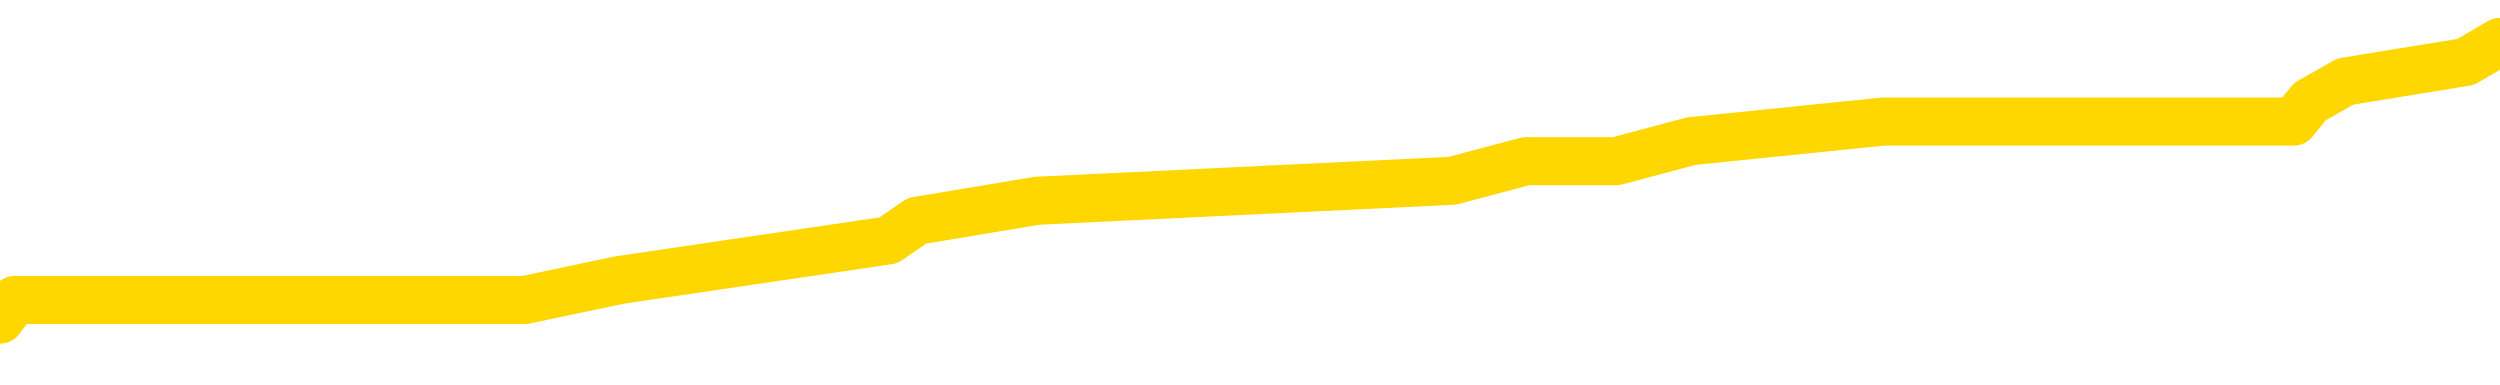 <svg xmlns="http://www.w3.org/2000/svg" version="1.1" viewBox="0 0 6500 1000">
	<path fill="none" stroke="gold" stroke-width="125" stroke-linecap="round" stroke-linejoin="round" d="M0 119810  L-711959 119810 L-711775 119759 L-711285 119656 L-710991 119604 L-710680 119501 L-710445 119449 L-710392 119346 L-710333 119243 L-710180 119191 L-710139 119088 L-710006 119037 L-709714 118985 L-709173 118985 L-708563 118933 L-708515 118933 L-707875 118882 L-707842 118882 L-707316 118882 L-707184 118830 L-706793 118727 L-706465 118624 L-706348 118521 L-706137 118418 L-705420 118418 L-704850 118366 L-704743 118366 L-704568 118315 L-704347 118211 L-703945 118160 L-703920 118057 L-702992 117954 L-702904 117850 L-702822 117747 L-702752 117644 L-702455 117593 L-702303 117489 L-700412 117541 L-700312 117541 L-700049 117541 L-699756 117593 L-699614 117489 L-699365 117489 L-699330 117438 L-699171 117386 L-698708 117283 L-698455 117232 L-698243 117128 L-697991 117077 L-697642 117025 L-696715 116922 L-696621 116819 L-696211 116767 L-695040 116664 L-693851 116613 L-693758 116510 L-693731 116406 L-693465 116303 L-693166 116200 L-693037 116097 L-693000 115994 L-692185 115994 L-691801 116045 L-690741 116097 L-690679 116097 L-690414 117128 L-689943 118108 L-689751 119088 L-689487 120068 L-689150 120017 L-689015 119965 L-688559 119913 L-687816 119862 L-687798 119810 L-687633 119707 L-687565 119707 L-687049 119656 L-686020 119656 L-685824 119604 L-685335 119552 L-684973 119501 L-684565 119501 L-684179 119552 L-682476 119552 L-682378 119552 L-682306 119552 L-682244 119552 L-682060 119501 L-681724 119501 L-681083 119449 L-681006 119398 L-680945 119398 L-680758 119346 L-680679 119346 L-680502 119294 L-680482 119243 L-680252 119243 L-679864 119191 L-678976 119191 L-678936 119140 L-678848 119088 L-678821 118985 L-677813 118933 L-677663 118830 L-677639 118779 L-677506 118727 L-677466 118676 L-676208 118624 L-676150 118624 L-675610 118572 L-675558 118572 L-675511 118572 L-675116 118521 L-674977 118469 L-674777 118418 L-674630 118418 L-674465 118418 L-674189 118469 L-673830 118469 L-673277 118418 L-672632 118366 L-672374 118263 L-672220 118211 L-671819 118160 L-671779 118108 L-671658 118057 L-671597 118108 L-671583 118108 L-671489 118108 L-671196 118057 L-671044 117850 L-670714 117747 L-670636 117644 L-670560 117593 L-670334 117438 L-670267 117335 L-670039 117232 L-669987 117128 L-669822 117077 L-668816 117025 L-668633 116974 L-668082 116922 L-667689 116819 L-667292 116767 L-666442 116664 L-666363 116613 L-665784 116561 L-665343 116561 L-665102 116510 L-664945 116510 L-664544 116406 L-664523 116406 L-664078 116355 L-663673 116303 L-663537 116200 L-663362 116097 L-663226 115994 L-662975 115891 L-661975 115839 L-661893 115788 L-661758 115736 L-661719 115684 L-660829 115633 L-660614 115581 L-660170 115530 L-660053 115478 L-659996 115427 L-659320 115427 L-659220 115375 L-659191 115375 L-657849 115323 L-657443 115272 L-657404 115220 L-656476 115169 L-656377 115117 L-656244 115066 L-655840 115014 L-655814 114962 L-655721 114911 L-655505 114859 L-655094 114756 L-653940 114653 L-653648 114550 L-653620 114447 L-653012 114395 L-652761 114292 L-652742 114240 L-651812 114189 L-651761 114086 L-651639 114034 L-651621 113931 L-651465 113879 L-651290 113776 L-651153 113725 L-651097 113673 L-650989 113621 L-650904 113570 L-650671 113518 L-650596 113467 L-650287 113415 L-650169 113364 L-650000 113312 L-649908 113260 L-649806 113260 L-649782 113209 L-649705 113209 L-649607 113106 L-649241 113054 L-649136 113003 L-648632 112951 L-648181 112899 L-648142 112848 L-648118 112796 L-648078 112745 L-647949 112693 L-647848 112642 L-647406 112590 L-647124 112538 L-646532 112487 L-646401 112435 L-646127 112332 L-645975 112281 L-645821 112229 L-645736 112126 L-645658 112074 L-645472 112023 L-645422 112023 L-645394 111971 L-645315 111920 L-645292 111868 L-645008 111765 L-644404 111662 L-643409 111610 L-643111 111559 L-642377 111507 L-642133 111455 L-642043 111404 L-641465 111352 L-640767 111301 L-640015 111249 L-639696 111198 L-639313 111094 L-639236 111043 L-638602 110991 L-638416 110940 L-638329 110940 L-638199 110940 L-637886 110888 L-637837 110837 L-637695 110785 L-637673 110733 L-636706 110682 L-636160 110630 L-635682 110630 L-635621 110630 L-635297 110630 L-635276 110579 L-635213 110579 L-635003 110527 L-634926 110476 L-634872 110424 L-634849 110372 L-634810 110321 L-634794 110269 L-634037 110218 L-634021 110166 L-633221 110115 L-633069 110063 L-632163 110011 L-631657 109960 L-631428 109857 L-631386 109857 L-631271 109805 L-631095 109753 L-630340 109805 L-630206 109753 L-630042 109702 L-629724 109650 L-629547 109547 L-628525 109444 L-628502 109341 L-628251 109289 L-628038 109186 L-627404 109135 L-627166 109031 L-627133 108928 L-626955 108825 L-626875 108722 L-626785 108670 L-626721 108567 L-626281 108464 L-626257 108413 L-625716 108361 L-625460 108309 L-624966 108258 L-624088 108206 L-624052 108155 L-623999 108103 L-623958 108052 L-623841 108000 L-623564 107948 L-623357 107845 L-623160 107742 L-623137 107639 L-623086 107536 L-623047 107484 L-622969 107433 L-622372 107330 L-622311 107278 L-622208 107226 L-622054 107175 L-621422 107123 L-620741 107072 L-620438 106969 L-620092 106917 L-619894 106865 L-619846 106762 L-619525 106711 L-618898 106659 L-618751 106608 L-618715 106556 L-618657 106504 L-618580 106401 L-618339 106401 L-618251 106350 L-618157 106298 L-617863 106247 L-617729 106195 L-617669 106143 L-617632 106040 L-617359 106040 L-616353 105989 L-616178 105937 L-616127 105937 L-615834 105886 L-615642 105782 L-615309 105731 L-614802 105679 L-614240 105576 L-614225 105473 L-614209 105421 L-614108 105318 L-613994 105215 L-613955 105112 L-613917 105060 L-613851 105060 L-613823 105009 L-613684 105060 L-613392 105060 L-613341 105060 L-613236 105060 L-612972 105009 L-612507 104957 L-612362 104957 L-612308 104854 L-612251 104802 L-612060 104751 L-611694 104699 L-611480 104699 L-611285 104699 L-611227 104699 L-611168 104596 L-611014 104545 L-610745 104493 L-610315 104751 L-610300 104751 L-610223 104699 L-610158 104648 L-610029 104287 L-610005 104235 L-609721 104184 L-609674 104132 L-609619 104080 L-609157 104029 L-609118 104029 L-609077 103977 L-608887 103926 L-608406 103874 L-607919 103823 L-607903 103771 L-607865 103719 L-607608 103668 L-607531 103565 L-607301 103513 L-607285 103410 L-606991 103307 L-606548 103255 L-606101 103204 L-605597 103152 L-605443 103101 L-605157 103049 L-605116 102946 L-604785 102894 L-604563 102843 L-604046 102740 L-603971 102688 L-603723 102585 L-603528 102482 L-603468 102430 L-602692 102379 L-602618 102379 L-602387 102327 L-602371 102327 L-602309 102275 L-602113 102224 L-601649 102224 L-601626 102172 L-601496 102172 L-600195 102172 L-600179 102172 L-600102 102121 L-600008 102121 L-599791 102121 L-599638 102069 L-599460 102121 L-599406 102172 L-599119 102224 L-599080 102224 L-598710 102224 L-598270 102224 L-598087 102224 L-597766 102172 L-597471 102172 L-597025 102069 L-596953 102018 L-596490 101914 L-596053 101863 L-595871 101811 L-594416 101708 L-594285 101657 L-593827 101553 L-593601 101502 L-593215 101399 L-592698 101296 L-591744 101192 L-590950 101089 L-590276 101038 L-589850 100935 L-589539 100883 L-589309 100728 L-588626 100574 L-588612 100419 L-588403 100212 L-588381 100161 L-588206 100058 L-587256 100006 L-586988 99903 L-586173 99851 L-585862 99748 L-585825 99697 L-585768 99594 L-585151 99542 L-584513 99439 L-582887 99387 L-582213 99336 L-581571 99336 L-581493 99336 L-581437 99336 L-581401 99336 L-581373 99284 L-581261 99181 L-581243 99129 L-581220 99078 L-581067 99026 L-581013 98923 L-580935 98872 L-580816 98820 L-580719 98768 L-580601 98717 L-580332 98614 L-580062 98562 L-580044 98459 L-579845 98407 L-579698 98304 L-579471 98253 L-579337 98201 L-579028 98150 L-578968 98098 L-578615 97995 L-578266 97943 L-578165 97892 L-578101 97789 L-578041 97737 L-577657 97634 L-577276 97582 L-577172 97531 L-576911 97479 L-576640 97376 L-576481 97324 L-576449 97273 L-576387 97221 L-576245 97170 L-576061 97118 L-576017 97067 L-575729 97067 L-575713 97015 L-575480 97015 L-575419 96963 L-575380 96963 L-574801 96912 L-574667 96860 L-574644 96654 L-574625 96293 L-574608 95880 L-574591 95468 L-574568 95055 L-574551 94746 L-574530 94385 L-574513 94024 L-574490 93817 L-574473 93611 L-574452 93456 L-574435 93353 L-574386 93199 L-574314 93044 L-574279 92786 L-574255 92580 L-574220 92373 L-574178 92167 L-574141 92064 L-574125 91858 L-574101 91703 L-574064 91600 L-574047 91445 L-574024 91342 L-574007 91239 L-573988 91136 L-573972 91033 L-573943 90878 L-573917 90723 L-573871 90671 L-573855 90568 L-573813 90517 L-573765 90414 L-573694 90310 L-573679 90207 L-573663 90104 L-573601 90053 L-573562 90001 L-573522 89949 L-573356 89898 L-573291 89846 L-573275 89795 L-573231 89692 L-573173 89640 L-572960 89588 L-572927 89537 L-572884 89485 L-572806 89434 L-572269 89382 L-572191 89331 L-572086 89227 L-571998 89176 L-571821 89124 L-571471 89073 L-571315 89021 L-570877 88970 L-570720 88918 L-570591 88866 L-569887 88763 L-569686 88712 L-568725 88609 L-568243 88557 L-568144 88557 L-568051 88505 L-567806 88454 L-567733 88402 L-567290 88299 L-567194 88248 L-567179 88196 L-567163 88144 L-567138 88093 L-566672 88041 L-566455 87990 L-566316 87938 L-566022 87887 L-565933 87835 L-565892 87783 L-565862 87732 L-565690 87680 L-565631 87629 L-565555 87577 L-565474 87526 L-565404 87526 L-565095 87474 L-565010 87422 L-564796 87371 L-564761 87319 L-564078 87268 L-563979 87216 L-563774 87165 L-563727 87113 L-563449 87061 L-563387 87010 L-563370 86907 L-563292 86855 L-562983 86752 L-562959 86700 L-562905 86597 L-562882 86546 L-562760 86494 L-562624 86391 L-562380 86339 L-562254 86339 L-561607 86288 L-561592 86288 L-561567 86288 L-561386 86185 L-561310 86133 L-561219 86082 L-560791 86030 L-560375 85978 L-559982 85875 L-559903 85824 L-559884 85772 L-559521 85720 L-559285 85669 L-559056 85617 L-558743 85566 L-558665 85514 L-558585 85411 L-558407 85308 L-558391 85256 L-558125 85153 L-558045 85102 L-557815 85050 L-557589 84998 L-557274 84998 L-557098 84947 L-556737 84947 L-556345 84895 L-556276 84792 L-556212 84741 L-556072 84637 L-556020 84586 L-555919 84483 L-555417 84431 L-555219 84380 L-554973 84328 L-554787 84276 L-554488 84225 L-554412 84173 L-554245 84070 L-553361 84019 L-553333 83915 L-553210 83812 L-552631 83761 L-552553 83709 L-551840 83709 L-551528 83709 L-551315 83709 L-551298 83709 L-550911 83709 L-550386 83606 L-549940 83554 L-549610 83503 L-549458 83451 L-549132 83451 L-548953 83400 L-548872 83400 L-548666 83297 L-548490 83245 L-547561 83193 L-546672 83142 L-546633 83090 L-546405 83090 L-546026 83039 L-545238 82987 L-545004 82936 L-544928 82884 L-544570 82832 L-543999 82729 L-543732 82678 L-543345 82626 L-543241 82626 L-543072 82626 L-542453 82626 L-542242 82626 L-541934 82626 L-541881 82575 L-541753 82523 L-541700 82471 L-541581 82420 L-541245 82317 L-540286 82265 L-540154 82162 L-539952 82110 L-539321 82059 L-539010 82007 L-538596 81956 L-538569 81904 L-538423 81853 L-538003 81801 L-536670 81801 L-536624 81749 L-536495 81646 L-536478 81595 L-535900 81492 L-535695 81440 L-535665 81388 L-535624 81337 L-535567 81285 L-535529 81234 L-535451 81182 L-535308 81130 L-534854 81079 L-534735 81027 L-534450 80976 L-534078 80924 L-533981 80873 L-533655 80821 L-533300 80769 L-533130 80718 L-533083 80666 L-532974 80615 L-532885 80563 L-532857 80512 L-532781 80408 L-532477 80357 L-532443 80254 L-532372 80202 L-532004 80151 L-531668 80099 L-531587 80099 L-531368 80047 L-531196 79996 L-531169 79944 L-530671 79893 L-530122 79790 L-529242 79738 L-529143 79635 L-529066 79583 L-528792 79532 L-528545 79429 L-528471 79377 L-528409 79274 L-528290 79222 L-528248 79171 L-528138 79119 L-528061 79016 L-527360 78964 L-527115 78913 L-527075 78861 L-526919 78810 L-526319 78810 L-526093 78810 L-526001 78810 L-525525 78810 L-524928 78707 L-524408 78655 L-524387 78603 L-524242 78552 L-523922 78552 L-523380 78552 L-523148 78552 L-522977 78552 L-522491 78500 L-522263 78449 L-522178 78397 L-521832 78346 L-521506 78346 L-520983 78294 L-520656 78242 L-520055 78191 L-519858 78088 L-519806 78036 L-519765 77985 L-519484 77933 L-518800 77830 L-518489 77778 L-518465 77675 L-518273 77624 L-518051 77572 L-517965 77520 L-517301 77417 L-517277 77366 L-517055 77263 L-516725 77211 L-516373 77108 L-516168 77056 L-515936 76953 L-515678 76902 L-515488 76798 L-515441 76747 L-515214 76695 L-515179 76644 L-515023 76592 L-514808 76541 L-514635 76489 L-514544 76437 L-514267 76386 L-514023 76334 L-513707 76283 L-513281 76283 L-513244 76283 L-512761 76283 L-512527 76283 L-512315 76231 L-512089 76179 L-511539 76179 L-511292 76128 L-510458 76128 L-510402 76076 L-510381 76025 L-510223 75973 L-509761 75922 L-509721 75870 L-509381 75767 L-509247 75715 L-509025 75664 L-508452 75612 L-507980 75561 L-507786 75509 L-507593 75457 L-507403 75406 L-507302 75354 L-506934 75303 L-506887 75251 L-506806 75200 L-505512 75148 L-505464 75096 L-505196 75096 L-505050 75096 L-504500 75096 L-504383 75045 L-504301 74993 L-503942 74942 L-503718 74890 L-503437 74839 L-503108 74735 L-502600 74684 L-502487 74632 L-502409 74581 L-502244 74529 L-501950 74529 L-501481 74529 L-501285 74581 L-501234 74581 L-500584 74529 L-500462 74478 L-500008 74478 L-499973 74426 L-499504 74374 L-499394 74323 L-499377 74271 L-499161 74271 L-498980 74220 L-498449 74220 L-497419 74220 L-497220 74168 L-496761 74117 L-495813 74013 L-495714 73962 L-495360 73859 L-495300 73807 L-495285 73756 L-495250 73704 L-494881 73652 L-494761 73601 L-494519 73549 L-494355 73498 L-494167 73446 L-494047 73395 L-492976 73291 L-492118 73240 L-491906 73137 L-491808 73085 L-491634 72982 L-491301 72930 L-491229 72879 L-491172 72827 L-490996 72827 L-490607 72776 L-490372 72724 L-490261 72673 L-490144 72621 L-489163 72569 L-489137 72518 L-488543 72415 L-488510 72415 L-488362 72363 L-488077 72312 L-487166 72312 L-486220 72312 L-486067 72260 L-485964 72260 L-485832 72208 L-485689 72157 L-485663 72105 L-485549 72054 L-485330 72002 L-484649 71951 L-484520 71899 L-484216 71847 L-483976 71744 L-483644 71693 L-483005 71641 L-482663 71538 L-482601 71486 L-482445 71486 L-481524 71486 L-481053 71486 L-481010 71486 L-480997 71435 L-480956 71383 L-480933 71332 L-480907 71280 L-480763 71228 L-480340 71177 L-480005 71177 L-479814 71125 L-479385 71125 L-479197 71074 L-478808 70971 L-478274 70919 L-477901 70867 L-477880 70867 L-477630 70816 L-477512 70764 L-477436 70713 L-477300 70661 L-477261 70610 L-477181 70558 L-476786 70506 L-476291 70455 L-476179 70352 L-476006 70300 L-475697 70249 L-475250 70197 L-474927 70145 L-474784 70042 L-474357 69939 L-474204 69836 L-474149 69733 L-473335 69681 L-473315 69630 L-472943 69578 L-472887 69578 L-471757 69527 L-471690 69527 L-471131 69475 L-470937 69423 L-470800 69372 L-470567 69320 L-470220 69269 L-470185 69166 L-470150 69114 L-470082 69011 L-469733 68959 L-469561 68908 L-469076 68856 L-469059 68805 L-468734 68753 L-468577 68701 L-467436 68598 L-467411 68547 L-467219 68444 L-467026 68392 L-466776 68340 L-466759 68289 L-465738 68237 L-465441 68186 L-465365 68134 L-465229 68031 L-465053 67979 L-464477 67876 L-464261 67825 L-464197 67773 L-464067 67722 L-464030 67618 L-463506 67567 L-463369 87887 L-463354 87887 L-463331 87887 L-463311 87887 L-463084 67515 L-462308 67515 L-462267 67515 L-461899 67515 L-461820 67464 L-461768 67412 L-461095 67361 L-460353 67309 L-459928 67309 L-459480 67257 L-458419 67206 L-458107 67103 L-457697 67103 L-457625 67051 L-457101 67051 L-457006 67051 L-456988 67051 L-456543 67000 L-456358 66896 L-455578 66793 L-454905 66742 L-454493 66587 L-454261 66484 L-454121 66432 L-454039 66329 L-454019 66277 L-453943 66277 L-453815 66226 L-453498 66277 L-453273 66277 L-452948 66226 L-452886 66226 L-452516 66226 L-452483 66226 L-452275 66226 L-451607 66226 L-451530 66226 L-451372 66123 L-451261 66123 L-450935 66071 L-450780 66020 L-450439 66020 L-450382 65916 L-450043 65813 L-449840 65762 L-449787 65659 L-448411 65607 L-448281 65555 L-447847 65504 L-447527 65452 L-446699 65349 L-446576 65298 L-445845 65194 L-445689 65091 L-445649 65040 L-445595 64988 L-445572 64937 L-445458 64885 L-445161 64833 L-444871 64782 L-444817 64730 L-444696 64679 L-444666 64627 L-444567 64576 L-444123 64576 L-443971 64524 L-443135 64524 L-442593 64472 L-442259 64472 L-442243 64421 L-442167 64369 L-442051 64318 L-441857 64266 L-441592 64215 L-440758 64163 L-440662 64111 L-440140 64060 L-440098 64008 L-439999 63957 L-439171 63957 L-439036 63905 L-438697 63905 L-438143 63854 L-437763 63802 L-437600 63750 L-437290 63699 L-436478 63647 L-436172 63596 L-435903 63596 L-435582 63596 L-435261 63647 L-434985 63647 L-434157 63544 L-434062 63493 L-433969 63338 L-433865 63183 L-433478 63028 L-432998 62925 L-432981 62874 L-432863 62822 L-432495 62719 L-432400 62667 L-431566 62564 L-431489 62513 L-431190 62461 L-431099 62410 L-430692 62306 L-430581 62203 L-429882 62152 L-429409 62100 L-429349 62048 L-429130 61945 L-428856 61894 L-428743 61842 L-427716 61791 L-427329 61739 L-427309 61687 L-426976 61636 L-426732 61584 L-426298 61533 L-426188 61481 L-426071 61430 L-425619 61326 L-425029 61275 L-424692 61223 L-422799 61172 L-422686 61069 L-422474 61017 L-421156 60965 L-421049 49362 L-420983 37912 L-420947 27340 L-420885 27340 L-420386 38841 L-419711 50187 L-419689 60656 L-419418 60553 L-418450 60553 L-417761 60501 L-417599 60450 L-417058 60398 L-416968 60347 L-415949 60295 L-415001 60192 L-414636 60243 L-414533 60295 L-413945 60295 L-413885 60295 L-413785 60243 L-413344 60140 L-413237 60089 L-412795 60037 L-411795 59882 L-411539 59728 L-411436 59573 L-411306 59470 L-410939 59367 L-410359 59264 L-410328 59212 L-410012 59160 L-408029 59109 L-407913 59057 L-407846 59057 L-407487 59006 L-405868 58954 L-405691 58954 L-405546 58954 L-404724 59006 L-404671 59057 L-404617 59057 L-404183 59057 L-403202 59109 L-403128 59109 L-402044 59057 L-401831 59057 L-401114 58954 L-400726 58903 L-400507 58799 L-400188 58696 L-399694 58593 L-399566 58542 L-399337 58438 L-399105 58335 L-399046 58284 L-398756 58232 L-398484 58129 L-397454 58077 L-395789 58026 L-395370 57974 L-395233 57923 L-395077 57923 L-394771 57871 L-394543 57768 L-394385 57716 L-394226 57613 L-394056 57510 L-394009 57458 L-393956 57407 L-393934 57407 L-393548 57355 L-393298 57355 L-393028 57355 L-392867 57355 L-392777 57355 L-391118 57355 L-390953 57407 L-390573 57355 L-390113 57355 L-389504 57252 L-388411 57201 L-387979 57149 L-387948 57097 L-387886 57046 L-387868 56994 L-386165 56943 L-386123 56891 L-385656 56840 L-385469 56788 L-385437 56685 L-384842 56633 L-384792 56582 L-384469 56530 L-384419 56479 L-384208 56427 L-384190 56375 L-383924 56272 L-383871 56221 L-383402 56169 L-382892 56066 L-382813 56066 L-382519 56014 L-382503 55963 L-382464 55911 L-382393 55860 L-382236 55808 L-381290 55808 L-381233 55808 L-380712 55808 L-380520 55757 L-380419 55757 L-380193 55705 L-379683 55705 L-379295 57097 L-379226 57097 L-378877 57046 L-378520 56994 L-377392 55499 L-377340 55396 L-377114 55344 L-377080 55292 L-376955 55189 L-376857 55189 L-376592 55189 L-375851 55241 L-375273 55241 L-374980 55241 L-374274 55241 L-374095 55189 L-374072 55189 L-373436 55138 L-373124 55086 L-372728 55086 L-372698 55035 L-372677 54983 L-372524 54931 L-371839 54931 L-371822 54931 L-371482 54931 L-371210 54880 L-371172 54828 L-371116 54725 L-371094 54674 L-371022 54622 L-370690 54570 L-370584 54519 L-370555 54416 L-370357 54364 L-370205 54313 L-369336 54261 L-368774 54158 L-368758 54158 L-368657 54106 L-368554 54158 L-368408 54158 L-368330 54158 L-368292 54106 L-368236 54055 L-368163 54003 L-368018 53952 L-367536 53952 L-367132 53900 L-366265 53952 L-366245 53952 L-365988 53952 L-365911 53952 L-365882 53900 L-365872 53797 L-365855 53745 L-365562 53694 L-365522 53642 L-365450 53591 L-365377 53539 L-365172 53487 L-365012 53333 L-364710 53178 L-364633 52972 L-364616 52817 L-364399 52714 L-364168 52714 L-364058 52765 L-363688 52817 L-363530 52817 L-363299 52817 L-363130 52817 L-362985 52765 L-362853 52714 L-361577 52611 L-361174 52507 L-361113 52456 L-360996 52353 L-360571 52301 L-360556 52198 L-360494 52146 L-360221 52043 L-360108 51992 L-359826 51889 L-359549 51837 L-359123 51734 L-359101 51682 L-359023 51631 L-358897 51579 L-358311 51528 L-357920 51476 L-357584 51424 L-356995 51373 L-356893 51373 L-356722 51321 L-356586 51321 L-355758 51270 L-354573 51218 L-354537 51167 L-354482 51167 L-354261 51115 L-354056 51115 L-353901 51115 L-353645 51063 L-353568 51012 L-353025 50960 L-352989 50909 L-352740 50857 L-352353 50806 L-351527 50754 L-351169 50702 L-350858 50702 L-350600 50651 L-350377 50599 L-349970 50548 L-349854 50496 L-349671 50445 L-349618 50445 L-349429 50393 L-349258 50341 L-349229 50290 L-348949 50238 L-348639 50187 L-348501 50135 L-348191 50084 L-347997 50084 L-347982 50032 L-347262 50032 L-347129 49929 L-346831 49877 L-346740 49826 L-346140 49826 L-346101 49774 L-346023 49723 L-345403 49671 L-345251 49568 L-345210 49516 L-344900 49465 L-344708 49413 L-344515 49310 L-344459 49207 L-344151 49155 L-344099 49104 L-344044 49155 L-344018 49155 L-343893 49155 L-343083 49104 L-343006 49052 L-342466 49001 L-342197 48949 L-341537 48897 L-340630 48846 L-340389 48794 L-339856 48743 L-339639 48691 L-338532 48743 L-338481 48743 L-337706 48743 L-337158 48691 L-337047 48640 L-336894 48536 L-336839 48485 L-336673 48433 L-336296 48382 L-335849 48330 L-335794 48279 L-335639 48227 L-334960 48175 L-334739 48124 L-334222 48072 L-333373 47969 L-333357 47917 L-331566 47866 L-331011 47814 L-330894 47763 L-329888 47711 L-329852 47660 L-329619 47660 L-329526 47660 L-329486 47660 L-329154 47608 L-328802 47556 L-328537 47453 L-328251 47402 L-327940 47299 L-327686 47195 L-327592 47144 L-327102 47092 L-326895 47041 L-326329 46989 L-326215 47041 L-325863 46989 L-325812 46989 L-325772 46989 L-325169 46886 L-324435 46783 L-323854 46680 L-323618 46577 L-323078 46422 L-322925 46319 L-322423 46267 L-322214 46164 L-322191 46164 L-322132 46112 L-321169 46112 L-320992 46061 L-320550 46009 L-320526 45906 L-320370 45855 L-320289 45855 L-320139 45906 L-319492 45906 L-319442 45855 L-318322 45803 L-317338 45751 L-317276 45700 L-316556 45648 L-315691 45597 L-315312 45545 L-315093 45545 L-314334 45494 L-314282 45442 L-313973 45339 L-313121 45339 L-312928 45287 L-312751 45236 L-312527 45236 L-312400 45184 L-312208 45184 L-311976 45133 L-311806 45184 L-311520 45133 L-311240 45133 L-311157 45081 L-310987 45029 L-310970 44926 L-310816 44875 L-310777 44823 L-310001 44772 L-309925 44772 L-309693 44668 L-309266 44617 L-308920 44565 L-308337 44514 L-308068 44514 L-307810 44514 L-307680 44411 L-307664 44359 L-307550 44307 L-307526 44256 L-307292 44204 L-307256 44153 L-305940 44153 L-305884 44101 L-305205 43998 L-304633 43998 L-304507 43998 L-304354 43998 L-304277 43998 L-303965 43895 L-303692 43843 L-303603 43740 L-303501 43740 L-302574 43689 L-302497 43689 L-302133 43689 L-302109 43637 L-302072 43585 L-301297 43482 L-301205 43431 L-301065 43379 L-300663 43328 L-300402 43328 L-300158 43379 L-299944 43328 L-299863 43328 L-299787 43328 L-299711 43328 L-299524 43379 L-299457 43379 L-299208 43379 L-299153 43328 L-299015 43276 L-298936 43173 L-298822 43121 L-298599 43070 L-298435 43018 L-298394 42966 L-298224 42915 L-297853 42863 L-297839 42812 L-297723 42760 L-297001 42709 L-296965 42657 L-296833 42657 L-296485 42605 L-296073 42605 L-296037 42605 L-295959 42554 L-295920 42502 L-295556 42451 L-295352 42399 L-295337 42348 L-294991 42296 L-294643 42296 L-294317 42296 L-294216 42244 L-294063 42244 L-293868 42193 L-293637 42193 L-293544 42193 L-293389 42193 L-293311 42193 L-293271 42141 L-293157 42090 L-293134 42038 L-292883 42038 L-292744 41935 L-292166 41780 L-291338 41677 L-290850 41574 L-290729 41522 L-290691 41471 L-290678 41419 L-290526 41316 L-290425 41213 L-290192 41161 L-289802 41058 L-289497 41007 L-289482 40955 L-289311 40904 L-289072 40800 L-288476 40800 L-287872 40749 L-287833 40749 L-287792 40749 L-287639 40697 L-287586 40646 L-287523 40594 L-287455 40543 L-287400 40439 L-287375 40388 L-287328 40336 L-287234 40233 L-287097 40182 L-286943 40130 L-286811 40078 L-286771 40078 L-286735 40027 L-286673 39975 L-286400 39872 L-286085 39821 L-286044 39717 L-285959 39666 L-285782 39614 L-285544 39563 L-285187 39511 L-285157 39460 L-284588 39408 L-284465 39356 L-284229 39305 L-284206 39305 L-283925 39253 L-283639 39253 L-283384 39253 L-282812 39202 L-282515 39150 L-282439 39099 L-281740 39047 L-281662 38995 L-281627 38944 L-281601 38892 L-281550 38789 L-281356 38738 L-281215 38634 L-281180 38583 L-281139 38531 L-280544 38480 L-280312 38428 L-280028 38789 L-279974 39099 L-279900 39460 L-279822 39769 L-279585 39666 L-279342 39614 L-279206 39563 L-279100 39511 L-279020 39460 L-278633 39356 L-278506 39305 L-278353 39253 L-278315 39202 L-278170 39150 L-277948 39099 L-277774 39047 L-277705 38995 L-276884 38892 L-276868 38892 L-276573 38841 L-275785 38789 L-275475 38789 L-275329 38738 L-275101 38686 L-274900 38583 L-273963 38531 L-273927 38480 L-273904 38428 L-273863 38325 L-273595 38273 L-272998 38222 L-272934 38170 L-272899 38119 L-272882 38067 L-272187 38067 L-271986 38067 L-271954 38067 L-271620 38067 L-271512 38015 L-270888 37912 L-270384 37861 L-270346 37758 L-269904 37758 L-269808 37706 L-269649 37706 L-269336 37706 L-269324 37706 L-268883 37758 L-268402 37809 L-268272 37809 L-267952 37809 L-267884 37758 L-267580 37758 L-267404 37706 L-267210 37654 L-266968 37551 L-266770 37448 L-266744 37345 L-266166 37293 L-266096 37242 L-265687 37190 L-265632 37139 L-265586 37087 L-265222 37036 L-265076 36984 L-264871 36932 L-264774 36932 L-264619 36881 L-264558 36829 L-264410 36726 L-264309 36675 L-263753 36675 L-263730 36778 L-263558 36829 L-263016 36881 L-262955 36881 L-262901 36778 L-262873 36675 L-262802 36623 L-262785 36520 L-262722 36468 L-262685 36365 L-262531 36314 L-262205 36262 L-261639 36210 L-261624 36159 L-261562 36056 L-261461 35953 L-261415 35953 L-261172 35901 L-260750 35901 L-260595 35901 L-258853 35798 L-258312 35746 L-257368 35695 L-256959 35643 L-256418 35540 L-256222 35488 L-256053 35437 L-255757 35385 L-255643 35334 L-255627 35334 L-255473 35282 L-255333 35231 L-255256 35127 L-255124 35127 L-254776 35127 L-254406 35179 L-253808 35179 L-253632 35179 L-253476 35127 L-253207 35076 L-253055 35076 L-252764 35231 L-252740 35334 L-252658 35437 L-252430 35540 L-251730 35488 L-251604 35437 L-251172 35385 L-251078 35334 L-249873 35334 L-249824 35282 L-249531 35282 L-249127 35231 L-248852 35127 L-248832 35076 L-248715 35024 L-248639 34973 L-248457 34921 L-247977 34870 L-247526 34766 L-247116 34715 L-247085 34663 L-246667 34612 L-246553 34612 L-246435 34612 L-246419 34612 L-246225 34560 L-246204 34457 L-245971 34405 L-245528 34354 L-245209 34251 L-244744 34251 L-244578 34199 L-244424 34148 L-244268 34148 L-243814 34148 L-243495 34148 L-243440 34199 L-243069 34199 L-243031 34251 L-242705 34251 L-242588 34199 L-242490 34148 L-242164 34044 L-241776 33993 L-241516 33941 L-241157 33838 L-240901 33787 L-238731 33735 L-238681 33683 L-238659 33632 L-238247 33632 L-238186 33632 L-238115 33683 L-237885 33683 L-237574 33632 L-237271 33529 L-237226 33477 L-236918 33425 L-236785 33374 L-236569 33322 L-235857 33271 L-235702 33271 L-235563 33219 L-235414 33219 L-235393 33219 L-235199 33168 L-235174 33116 L-235083 33064 L-235061 33013 L-235044 32961 L-234944 32910 L-234016 32858 L-233558 32858 L-232466 32755 L-232043 32755 L-231639 32703 L-231601 32652 L-231347 32600 L-230573 32497 L-230556 32446 L-230532 32394 L-230339 32342 L-229602 32291 L-229333 32239 L-229293 32188 L-228894 32085 L-228869 32033 L-228080 31981 L-227400 31930 L-226029 31878 L-225759 31827 L-225710 31775 L-225172 31672 L-225139 31620 L-225038 31517 L-224714 31466 L-224634 31414 L-224366 31414 L-223453 31363 L-223314 31363 L-223065 31259 L-222520 31259 L-222098 31208 L-221905 31156 L-221889 31156 L-221752 31053 L-221658 31002 L-221530 30950 L-221270 30898 L-221245 30795 L-221154 30744 L-220844 30692 L-220784 30641 L-220667 30641 L-220317 30641 L-219506 30641 L-219275 30537 L-218446 30537 L-218214 30434 L-217997 30383 L-217479 30383 L-216841 30331 L-216425 30280 L-216102 30228 L-215622 30176 L-215196 30176 L-215135 30125 L-214786 30125 L-214746 30073 L-214732 30022 L-214632 29919 L-214587 29919 L-214102 29867 L-213300 29867 L-212966 29867 L-211884 29815 L-211404 29764 L-211382 29712 L-211241 29661 L-210686 29609 L-209989 29558 L-209680 29506 L-209458 29454 L-209354 29403 L-209251 29300 L-208580 29248 L-208486 29197 L-208464 29197 L-208387 29145 L-208209 29145 L-208037 29145 L-207856 29093 L-207842 29042 L-207766 28990 L-207602 28939 L-207087 28887 L-207071 28835 L-206931 28835 L-206568 28784 L-206544 28784 L-206413 28732 L-206389 28681 L-206027 28629 L-205501 28526 L-205407 28474 L-205192 28371 L-205098 28320 L-205074 28268 L-204609 28217 L-204532 28217 L-204130 28165 L-203680 28165 L-202428 28113 L-202389 28062 L-201958 28010 L-201925 27959 L-201206 27907 L-201030 27856 L-200894 27804 L-200587 27752 L-200532 27701 L-200508 27598 L-200491 27495 L-200317 27443 L-200127 27391 L-199620 27391 L-199246 26979 L-198908 26515 L-198869 26102 L-198150 25741 L-198056 25690 L-198018 25638 L-197476 25638 L-197453 25586 L-197050 25535 L-196625 25483 L-196354 25483 L-196174 25432 L-195928 25329 L-195905 25277 L-195848 25174 L-195232 25122 L-194729 25071 L-194342 25071 L-193723 25122 L-193507 25122 L-193352 25174 L-192059 25071 L-191960 25019 L-191518 24916 L-191186 24864 L-190886 24761 L-190643 24710 L-189909 24607 L-189329 24555 L-188500 24503 L-188400 24452 L-187842 24400 L-187704 24349 L-186062 24297 L-186001 24297 L-185907 24297 L-184940 24297 L-184763 24246 L-184476 24246 L-184258 24246 L-184180 24194 L-183909 24194 L-183793 24142 L-183640 24091 L-183330 24039 L-183252 23988 L-183161 23988 L-183083 23936 L-182967 23936 L-182788 23884 L-182696 23833 L-182658 23781 L-182154 23781 L-181936 23730 L-181806 23730 L-181651 23678 L-181597 23627 L-181472 23627 L-181087 23575 L-180579 23523 L-180507 23472 L-180026 23420 L-179949 23369 L-179849 23369 L-179616 23317 L-179151 23317 L-178921 23317 L-178904 23317 L-178672 23317 L-178518 23317 L-178456 23317 L-178263 23266 L-177992 23162 L-177241 23111 L-176288 23111 L-176251 23059 L-176027 23059 L-175587 23059 L-175306 22956 L-174958 22905 L-173889 22853 L-172961 22853 L-172830 22853 L-172783 22853 L-172714 22801 L-172559 22801 L-172482 22698 L-172308 22595 L-171873 22492 L-171669 22440 L-171609 22337 L-171027 22286 L-170872 22183 L-170757 22131 L-170716 22079 L-170547 22028 L-170410 21976 L-170199 21873 L-170122 21822 L-170098 21770 L-169890 21667 L-169480 21615 L-169455 21564 L-169232 21512 L-169087 21461 L-169052 21409 L-169039 21357 L-169016 21306 L-168783 21254 L-168597 21203 L-168380 21151 L-168355 21100 L-167665 21048 L-167562 20996 L-167526 20945 L-167506 20893 L-167311 20842 L-167258 20790 L-167141 20687 L-167060 20687 L-166949 20635 L-166634 20584 L-166175 20532 L-165920 20481 L-165686 20378 L-165556 20326 L-165203 20274 L-165144 20223 L-164991 20171 L-164419 20068 L-164333 20017 L-164179 19913 L-163884 19810 L-163513 19707 L-163210 19604 L-163134 19552 L-162729 19501 L-162561 19501 L-162417 19501 L-161877 19501 L-161816 19501 L-161800 19398 L-161634 19346 L-161428 19294 L-161354 19294 L-161261 19243 L-160851 19191 L-160836 19140 L-160812 19140 L-160619 19088 L-160542 19552 L-160372 20017 L-160309 20429 L-160294 20893 L-159779 20842 L-159558 20790 L-158939 20687 L-158686 20635 L-158492 20584 L-158452 20532 L-158379 20532 L-158314 20532 L-157663 20532 L-157624 20584 L-157450 20584 L-157384 20584 L-156710 20584 L-156321 20481 L-156060 20429 L-155822 20378 L-155744 20274 L-155728 20171 L-155526 20120 L-155156 20017 L-154930 19965 L-154295 19913 L-154275 19913 L-153887 19862 L-153794 19862 L-153736 19810 L-153460 19759 L-153150 19759 L-153073 19707 L-152222 19759 L-151879 20017 L-151442 20326 L-151008 20584 L-150513 20842 L-150364 20790 L-150095 20842 L-148857 20893 L-148801 20996 L-147037 21048 L-146847 20996 L-145836 20945 L-145685 20893 L-145310 20996 L-144989 21100 L-144384 21203 L-144314 21306 L-144137 21254 L-143308 21203 L-143170 21151 L-142783 21100 L-142598 21048 L-142555 20996 L-142435 20945 L-142225 20893 L-141778 20790 L-141429 20739 L-141297 20687 L-140888 20635 L-140538 20635 L-140253 20584 L-140059 20532 L-139904 20532 L-139741 20481 L-139672 20429 L-139573 20429 L-139339 20378 L-139223 20378 L-139169 20326 L-138628 20326 L-138163 20274 L-136981 20274 L-136848 20274 L-136823 20274 L-136771 20274 L-136103 20274 L-135068 20171 L-134874 20120 L-134695 20068 L-134543 20068 L-134502 20017 L-134488 20017 L-134426 19965 L-134101 19913 L-132940 19862 L-132747 19810 L-132569 19759 L-131455 19707 L-130596 19656 L-130489 19656 L-130016 19604 L-129823 19604 L-127501 19552 L-127424 19501 L-127303 19398 L-127268 19346 L-127231 19243 L-127136 19088 L-126921 18985 L-126339 18882 L-125953 18830 L-125180 18779 L-125102 18727 L-124405 18727 L-123864 18727 L-123823 18676 L-123693 18676 L-123229 18624 L-123190 18572 L-123055 18521 L-122687 18469 L-122658 18418 L-122508 18418 L-122107 18366 L-120283 18418 L-119476 18366 L-118757 18366 L-118741 18366 L-118427 18263 L-117865 18211 L-117364 18160 L-116845 18108 L-116823 18057 L-115080 18005 L-114911 17954 L-114715 17902 L-113821 17850 L-113302 17747 L-113092 17696 L-112834 17644 L-112125 17593 L-111174 17541 L-110516 17489 L-110477 17386 L-110190 17335 L-110108 17283 L-110012 17283 L-109880 17232 L-109803 17232 L-109068 17232 L-108731 17180 L-108681 17232 L-108426 17232 L-108140 17180 L-107714 17180 L-107134 17128 L-106875 17128 L-106723 17077 L-106476 17077 L-106437 17077 L-105640 17025 L-105603 16974 L-105426 16974 L-105016 16871 L-104788 16871 L-104711 16871 L-104580 16871 L-104464 16819 L-104116 16767 L-104052 16716 L-103900 16664 L-103159 16613 L-103048 16561 L-102878 16510 L-102839 16458 L-102544 16458 L-102143 16458 L-101966 16458 L-101872 16458 L-101562 16406 L-100761 16355 L-100302 16252 L-99782 16200 L-99294 16149 L-98598 16097 L-97552 16045 L-97283 16045 L-97229 15994 L-97068 15994 L-96817 15994 L-96571 15942 L-96492 15891 L-96278 15788 L-95966 15736 L-95502 15633 L-95488 15581 L-95192 15581 L-95178 15530 L-94187 15478 L-93515 15427 L-93180 15323 L-92564 15323 L-92427 15272 L-91788 15220 L-91658 15169 L-90706 15066 L-90607 14962 L-90048 14911 L-89639 14911 L-89211 14911 L-89119 14859 L-88285 14859 L-87921 14859 L-87882 14911 L-87750 14962 L-87573 14962 L-87356 14962 L-87302 14911 L-87146 14808 L-86893 14756 L-85792 14705 L-85715 14653 L-85496 14601 L-85365 14498 L-85328 14447 L-85135 14395 L-85035 14343 L-84552 14292 L-84267 14240 L-84107 14189 L-84012 14086 L-83741 14034 L-83471 13982 L-83455 13776 L-83317 13621 L-83178 13467 L-82852 13260 L-82543 13157 L-82502 13106 L-82426 13003 L-82311 12951 L-81460 12848 L-81134 12796 L-80802 12745 L-80669 12745 L-80453 12745 L-80437 12745 L-79757 12745 L-79663 12642 L-79640 12590 L-79624 12487 L-79586 12435 L-79174 12332 L-78905 12281 L-78865 12229 L-78496 12229 L-78287 12177 L-77204 12177 L-77187 12126 L-77159 12074 L-77138 12074 L-76762 11971 L-76507 11920 L-76259 11816 L-76119 11713 L-75987 11662 L-75655 11610 L-75562 11559 L-75501 11507 L-74943 11455 L-74882 11404 L-74726 11352 L-74532 11301 L-74340 11249 L-74324 11198 L-74286 11146 L-74247 11094 L-73976 11043 L-73853 10991 L-73821 10940 L-73721 10940 L-73565 10940 L-73424 10940 L-73140 10888 L-72815 10888 L-72119 10837 L-72096 10837 L-71586 10837 L-70741 10837 L-70378 10785 L-70223 10733 L-69619 10733 L-69449 10733 L-69388 10733 L-69333 10682 L-68277 10630 L-68259 10630 L-67353 10630 L-67332 10630 L-67165 10579 L-66923 10579 L-66872 10527 L-66818 10424 L-66680 10372 L-66641 10321 L-65713 10269 L-65657 10269 L-65535 10269 L-65464 10269 L-65348 10269 L-65169 10321 L-64187 10269 L-64048 10269 L-63930 10166 L-63635 10063 L-63388 10011 L-63351 9960 L-63297 10011 L-63275 10011 L-63142 10011 L-63063 10011 L-62926 9960 L-62303 9960 L-62136 9908 L-61672 9908 L-61495 9805 L-61479 9753 L-61419 9702 L-61302 9650 L-60819 9599 L-60124 9547 L-59751 9496 L-59582 9444 L-58616 9392 L-58461 9341 L-58283 9341 L-58190 9289 L-57935 9289 L-57764 9289 L-57118 9238 L-57107 9238 L-56526 9186 L-56388 9186 L-56333 9083 L-55598 9031 L-55559 8980 L-55482 8980 L-54840 8928 L-54065 8928 L-53973 8877 L-53924 8877 L-53909 8825 L-53873 8825 L-53856 8722 L-53793 8670 L-53777 8619 L-53757 8619 L-53602 8567 L-53563 8516 L-53547 8464 L-53508 8413 L-53369 8361 L-53292 8309 L-52928 8258 L-52580 8206 L-51806 8155 L-51204 8103 L-51008 8052 L-50778 8052 L-50640 8000 L-50002 8000 L-49712 7948 L-49691 7948 L-49231 7897 L-48998 7897 L-48943 7845 L-48905 7794 L-48402 7742 L-47851 7691 L-47063 7639 L-45940 7639 L-45046 7587 L-44958 7587 L-44659 7536 L-44587 7484 L-44471 7433 L-43294 7381 L-42946 7330 L-42924 7278 L-42405 7226 L-42258 7175 L-42150 7123 L-41940 7072 L-41785 7020 L-41763 6969 L-41569 6917 L-41492 6865 L-41349 6814 L-40548 6762 L-40401 6711 L-40122 6659 L-39944 6608 L-39635 6556 L-38823 6504 L-37895 6504 L-36303 6453 L-36059 6401 L-35418 6350 L-35223 6298 L-35145 6247 L-34628 6195 L-34396 6195 L-34373 6143 L-34241 6143 L-33901 6092 L-33890 6040 L-33674 5989 L-33637 5937 L-33095 5886 L-32567 5782 L-32499 5731 L-32206 5679 L-31658 5576 L-31623 5525 L-31570 5473 L-31471 5370 L-31239 5370 L-30658 5370 L-30561 5421 L-30486 5421 L-30155 5370 L-29405 5318 L-29366 5267 L-28686 5267 L-28531 5267 L-28205 5215 L-27989 5164 L-27758 5164 L-27461 5112 L-27215 5060 L-26864 5009 L-26811 4957 L-26051 4906 L-25358 4802 L-25007 4699 L-24544 4648 L-23910 4596 L-23501 4545 L-23424 4596 L-22997 4596 L-22355 4545 L-22186 4545 L-21444 4493 L-21257 4441 L-20961 4390 L-20389 4338 L-20364 4287 L-19345 4287 L-18858 4235 L-18764 4235 L-18703 4184 L-18415 4132 L-18129 4080 L-18068 4029 L-17888 4029 L-17177 3977 L-17001 3926 L-16803 3874 L-16651 3823 L-16559 3771 L-16498 3719 L-15956 3719 L-15645 3668 L-15553 3565 L-15476 3462 L-14909 3410 L-14818 3410 L-14563 3307 L-14236 3204 L-14199 3049 L-14044 2894 L-13812 2843 L-13490 2791 L-12358 2740 L-12158 2688 L-11633 2636 L-11388 2636 L-11142 2585 L-11062 2533 L-11042 2430 L-10966 2379 L-10910 2275 L-10833 2224 L-10794 2172 L-10615 2069 L-10578 2018 L-10347 1966 L-9109 1914 L-8782 1863 L-8742 1760 L-7961 1708 L-7814 1657 L-6822 1605 L-6616 1605 L-6190 1605 L-6063 1605 L-5658 1657 L-5570 1605 L-4913 1553 L-4206 1502 L-3598 1450 L-3405 1399 L-3172 1296 L-2553 1244 L-2258 1141 L-1818 1089 L-1663 1038 L-1508 986 L-752 883 L-402 831 L0 831 L38 780 L1044 780 L1364 780 L1611 728 L2310 625 L2384 574 L2696 522 L3776 470 L3968 419 L4202 419 L4397 367 L4897 316 L5650 316 L5764 316 L5964 316 L6006 264 L6098 212 L6411 161 L6500 109" />
</svg>

